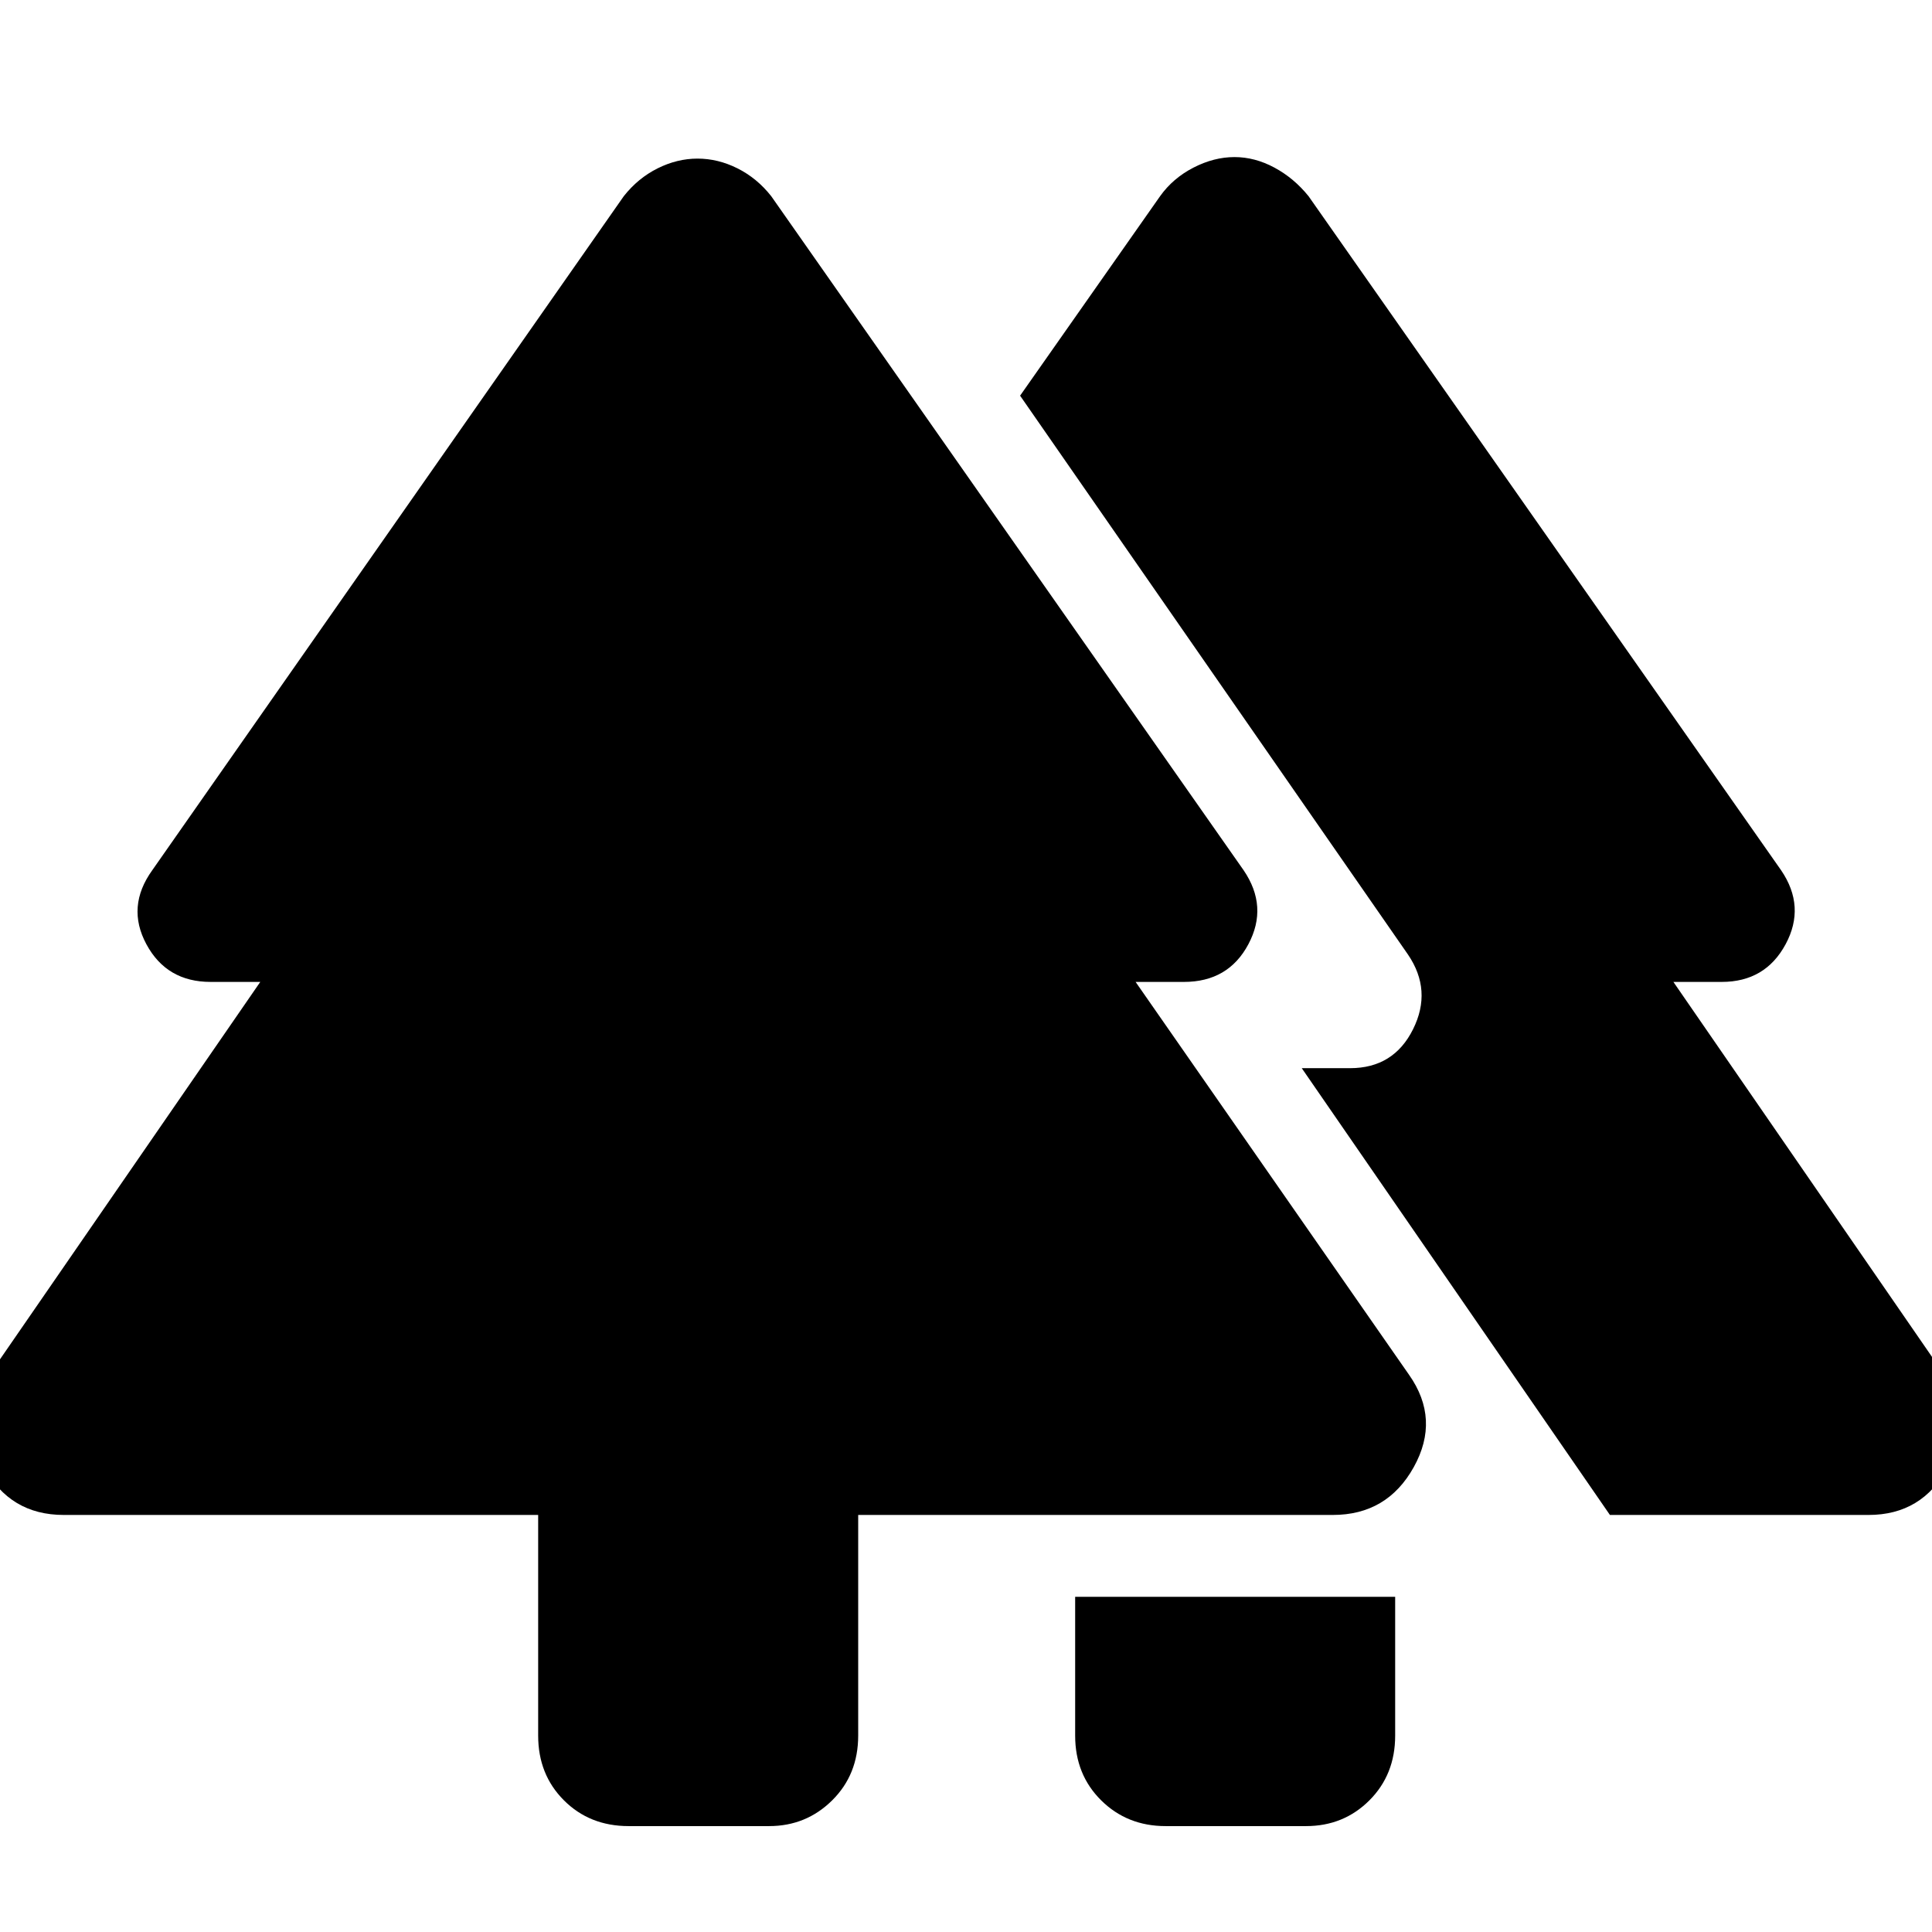 <svg xmlns="http://www.w3.org/2000/svg" height="40" viewBox="0 -960 960 960" width="40"><path d="M534.24-97.58v-68.98h159.01v68.98q0 19.36-12.8 32.16-12.81 12.8-31.49 12.8H579.2q-19.11 0-32.04-12.8-12.92-12.8-12.92-32.16Zm-266.83 0v-109.65H31.67q-26.77 0-39.6-23.77-12.83-23.77 2.62-45.87l134.64-195.22h-24.67q-21.84 0-31.92-18.72-10.08-18.72 2.92-36.78L309.94-862.5q7.07-8.97 16.79-13.83 9.73-4.86 19.86-4.86 10.21 0 19.89 4.86 9.69 4.86 16.75 13.83l234.71 334.91q12.33 18.06 2.37 36.78-9.96 18.72-32.03 18.72h-24.01l135.88 195.22q15.55 22.1 2.34 45.87-13.21 23.77-40.22 23.77H426.43v109.65q0 19.36-12.93 32.16-12.92 12.8-31.37 12.8h-69.75q-19.36 0-32.16-12.8-12.81-12.8-12.81-32.16Zm532.55-109.65-153.12-222h24q21.67 0 31.29-19.33 9.63-19.33-2.54-37.17L506.88-763.39l69.55-99.11q6.4-8.97 16.59-14.21 10.18-5.24 20.39-5.24 10.13 0 19.86 5.24 9.72 5.24 16.95 14.21l234.79 334.91q12.33 18.06 2.25 36.78-10.08 18.72-31.76 18.72h-24l134.64 195.22q14.62 22.1 1.79 45.87-12.83 23.77-39.44 23.77H799.96Z"/></svg>